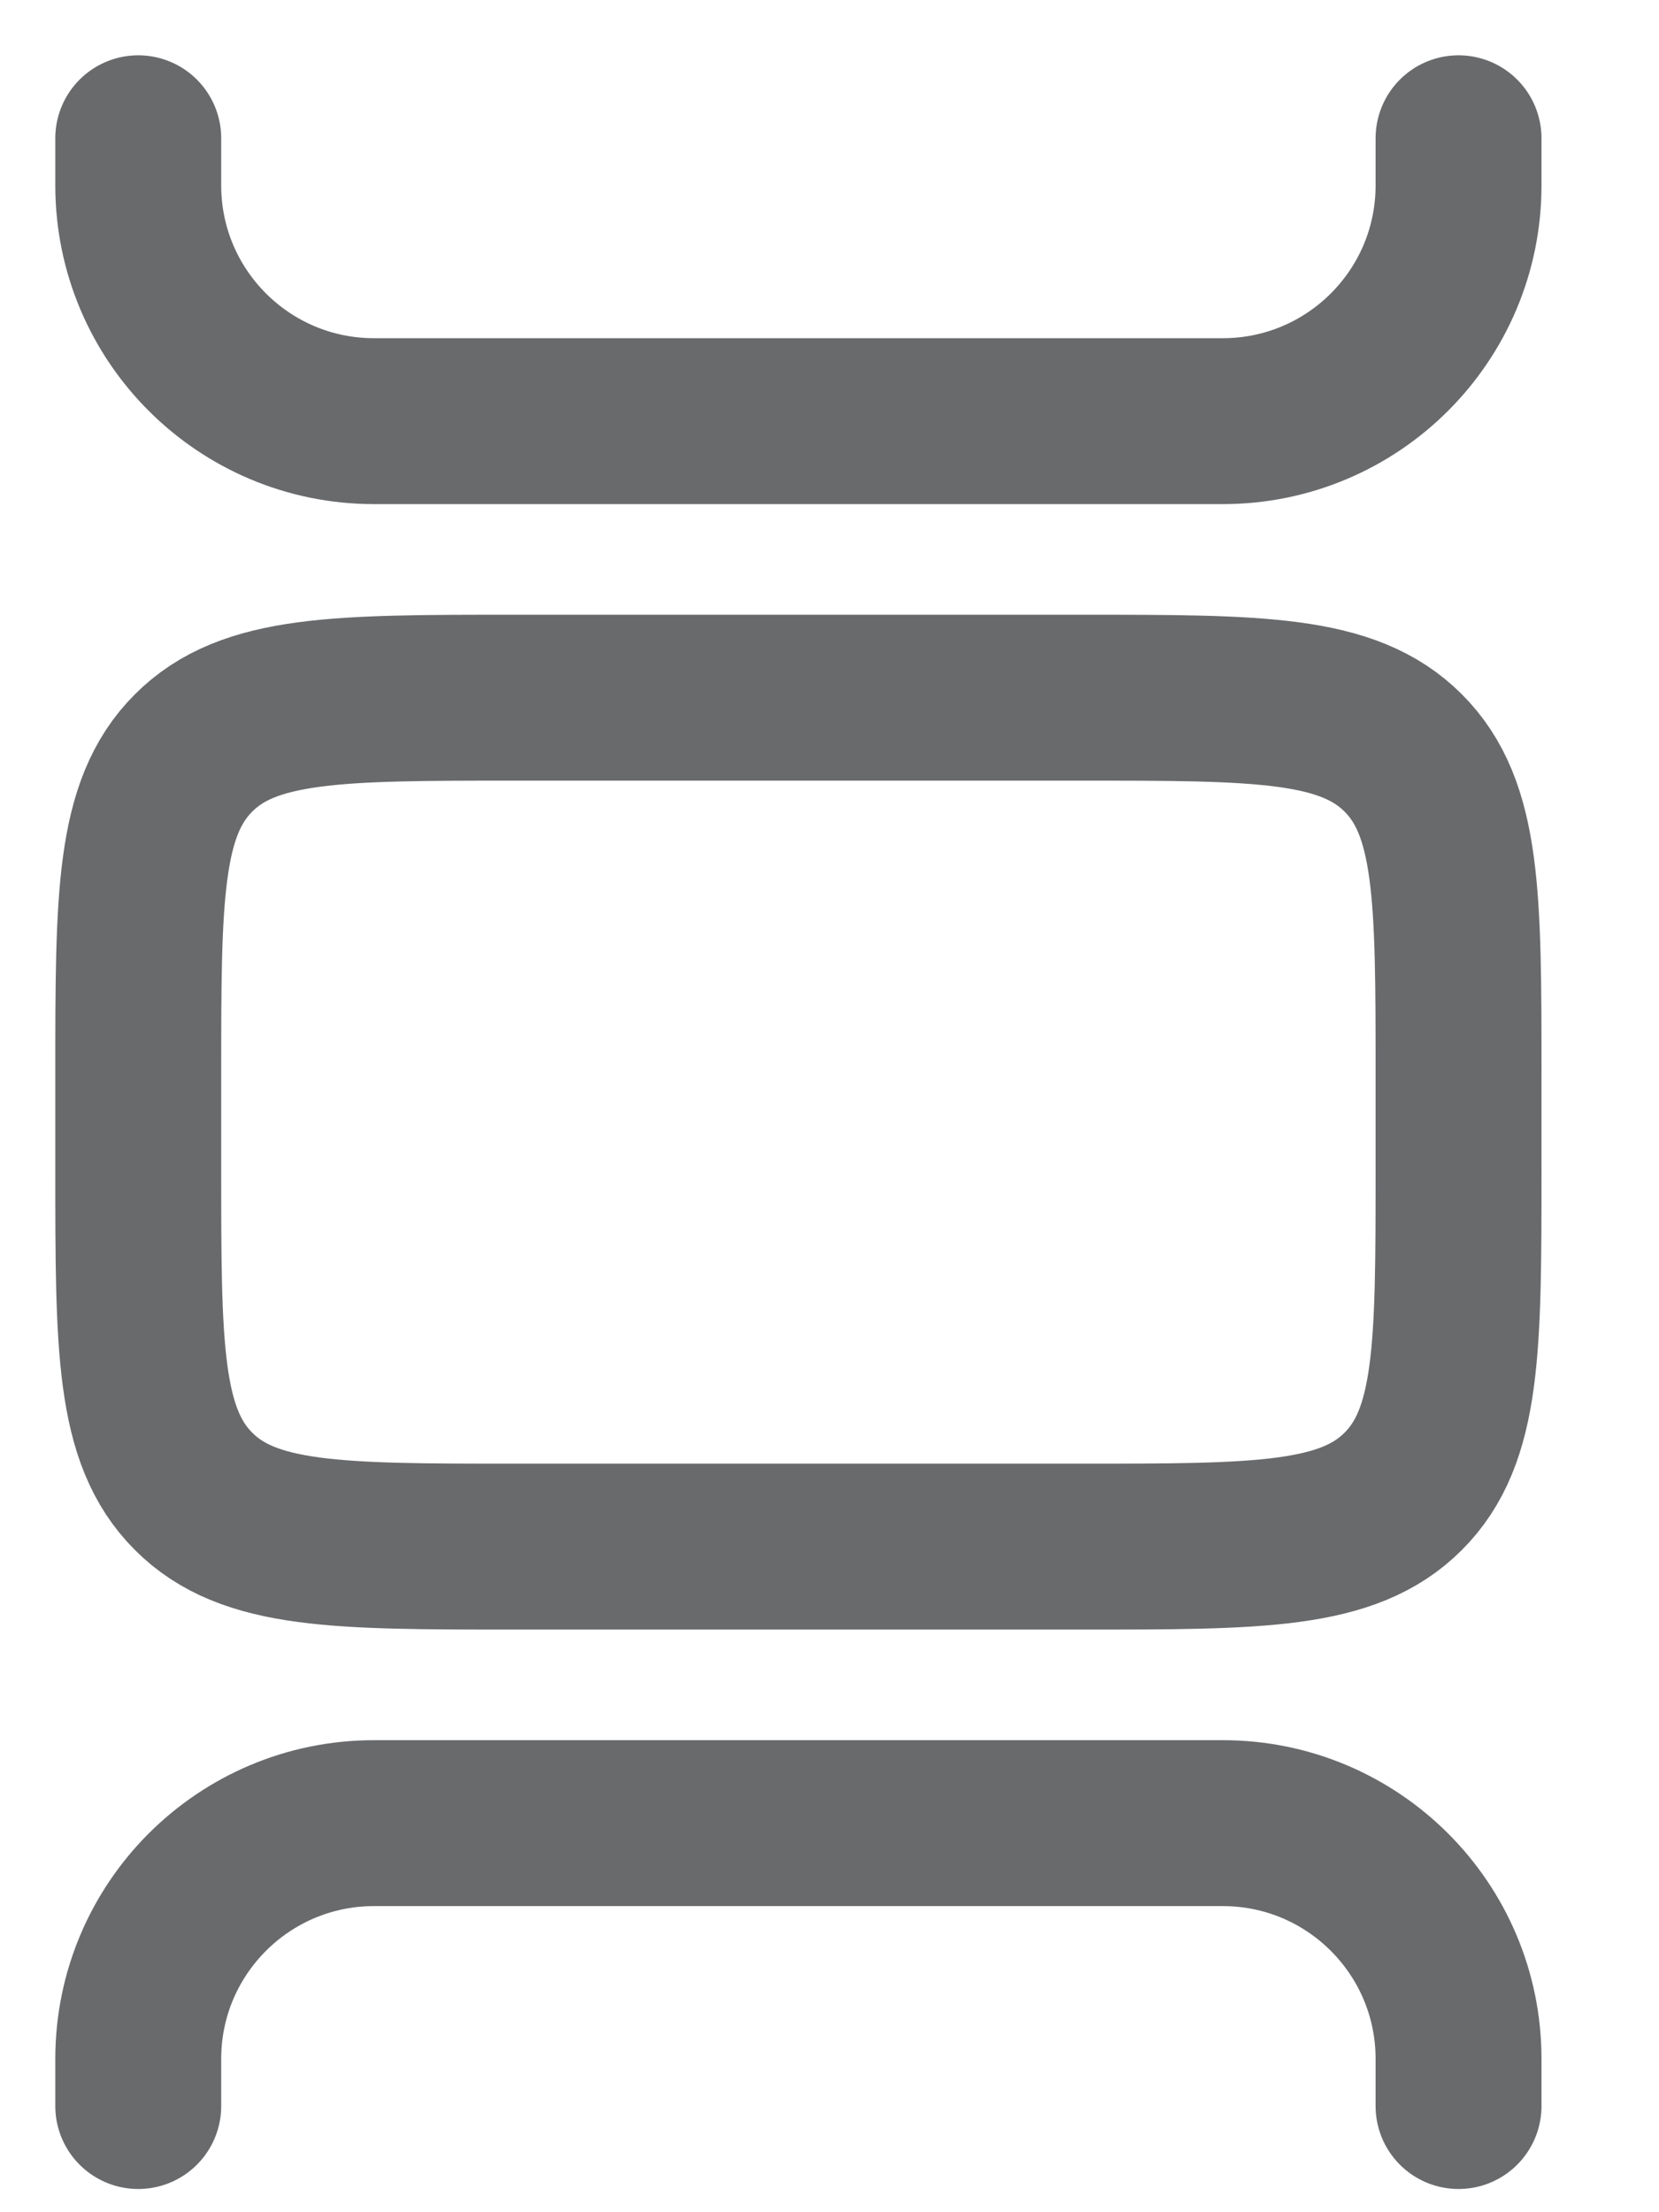 <svg width="12" height="16" viewBox="0 0 12 16" fill="none" xmlns="http://www.w3.org/2000/svg">
<path d="M10.55 1V1.341C10.55 2.283 9.786 3.046 8.845 3.046H2.705C1.764 3.046 1 2.283 1 1.341V1" stroke="#2A2C2E" stroke-opacity="0.7" stroke-width="1.2" stroke-linecap="round"/>
<path d="M1 7.775C1 6.489 1 5.846 1.4 5.446C1.799 5.046 2.442 5.046 3.729 5.046H7.821C9.108 5.046 9.751 5.046 10.15 5.446C10.55 5.846 10.55 6.489 10.55 7.775V8.457C10.55 9.743 10.55 10.386 10.15 10.786C9.751 11.186 9.108 11.186 7.821 11.186H3.729C2.442 11.186 1.799 11.186 1.4 10.786C1 10.386 1 9.743 1 8.457V7.775Z" stroke="#2A2C2E" stroke-opacity="0.7" stroke-width="1.2"/>
<path d="M10.55 15.232V14.891C10.55 13.949 9.786 13.186 8.845 13.186H2.705C1.764 13.186 1 13.949 1 14.891V15.232" stroke="#2A2C2E" stroke-opacity="0.7" stroke-width="1.2" stroke-linecap="round"/>
</svg>
